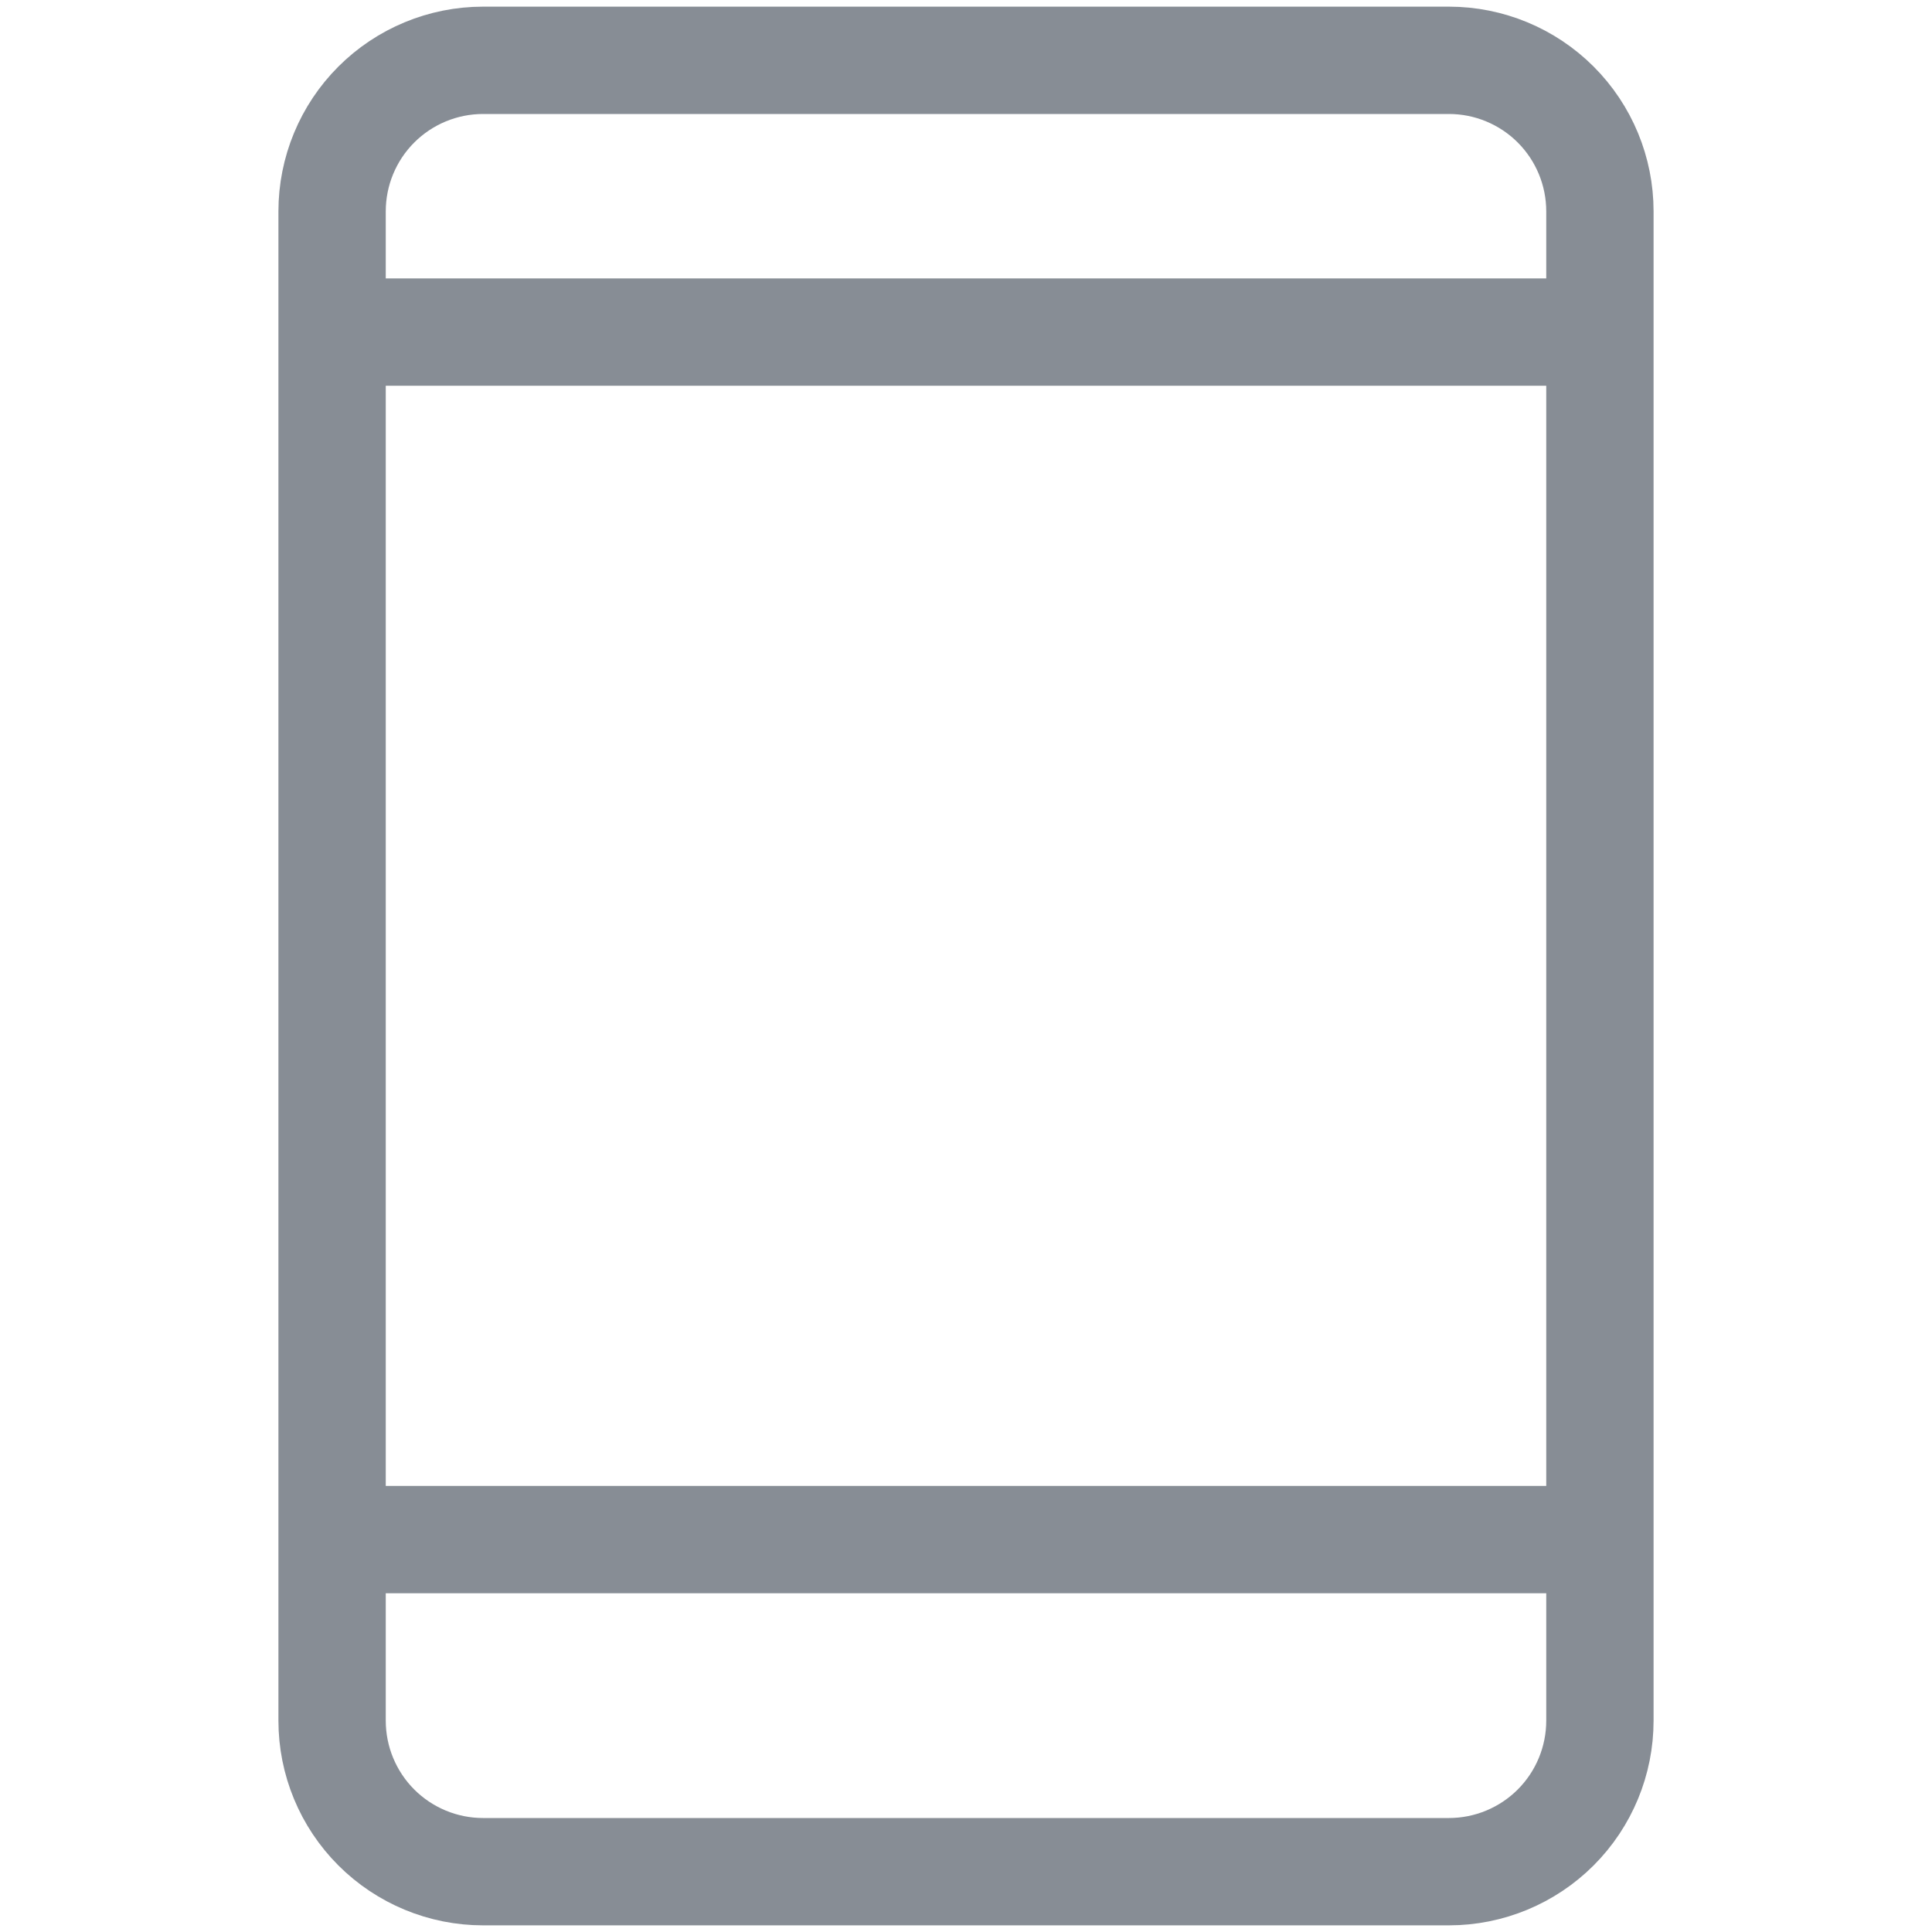 <svg width="18" height="18" viewBox="0 0 18 18" fill="none" xmlns="http://www.w3.org/2000/svg">
<g opacity="0.5">
<path d="M3.094 3.094H14.906" stroke="#0F1B2B" stroke-miterlimit="10"/>
<path d="M3.094 14.344H14.906" stroke="#0F1B2B" stroke-miterlimit="10"/>
<path d="M13.5 17.438H4.5C4.127 17.438 3.769 17.289 3.506 17.026C3.242 16.762 3.094 16.404 3.094 16.031V1.969C3.094 1.596 3.242 1.238 3.506 0.974C3.769 0.711 4.127 0.562 4.5 0.562H13.5C13.873 0.562 14.231 0.711 14.494 0.974C14.758 1.238 14.906 1.596 14.906 1.969V16.031C14.906 16.404 14.758 16.762 14.494 17.026C14.231 17.289 13.873 17.438 13.5 17.438V17.438Z" stroke="#0F1B2B" stroke-miterlimit="10" stroke-linecap="square"/>
</g>
</svg>
